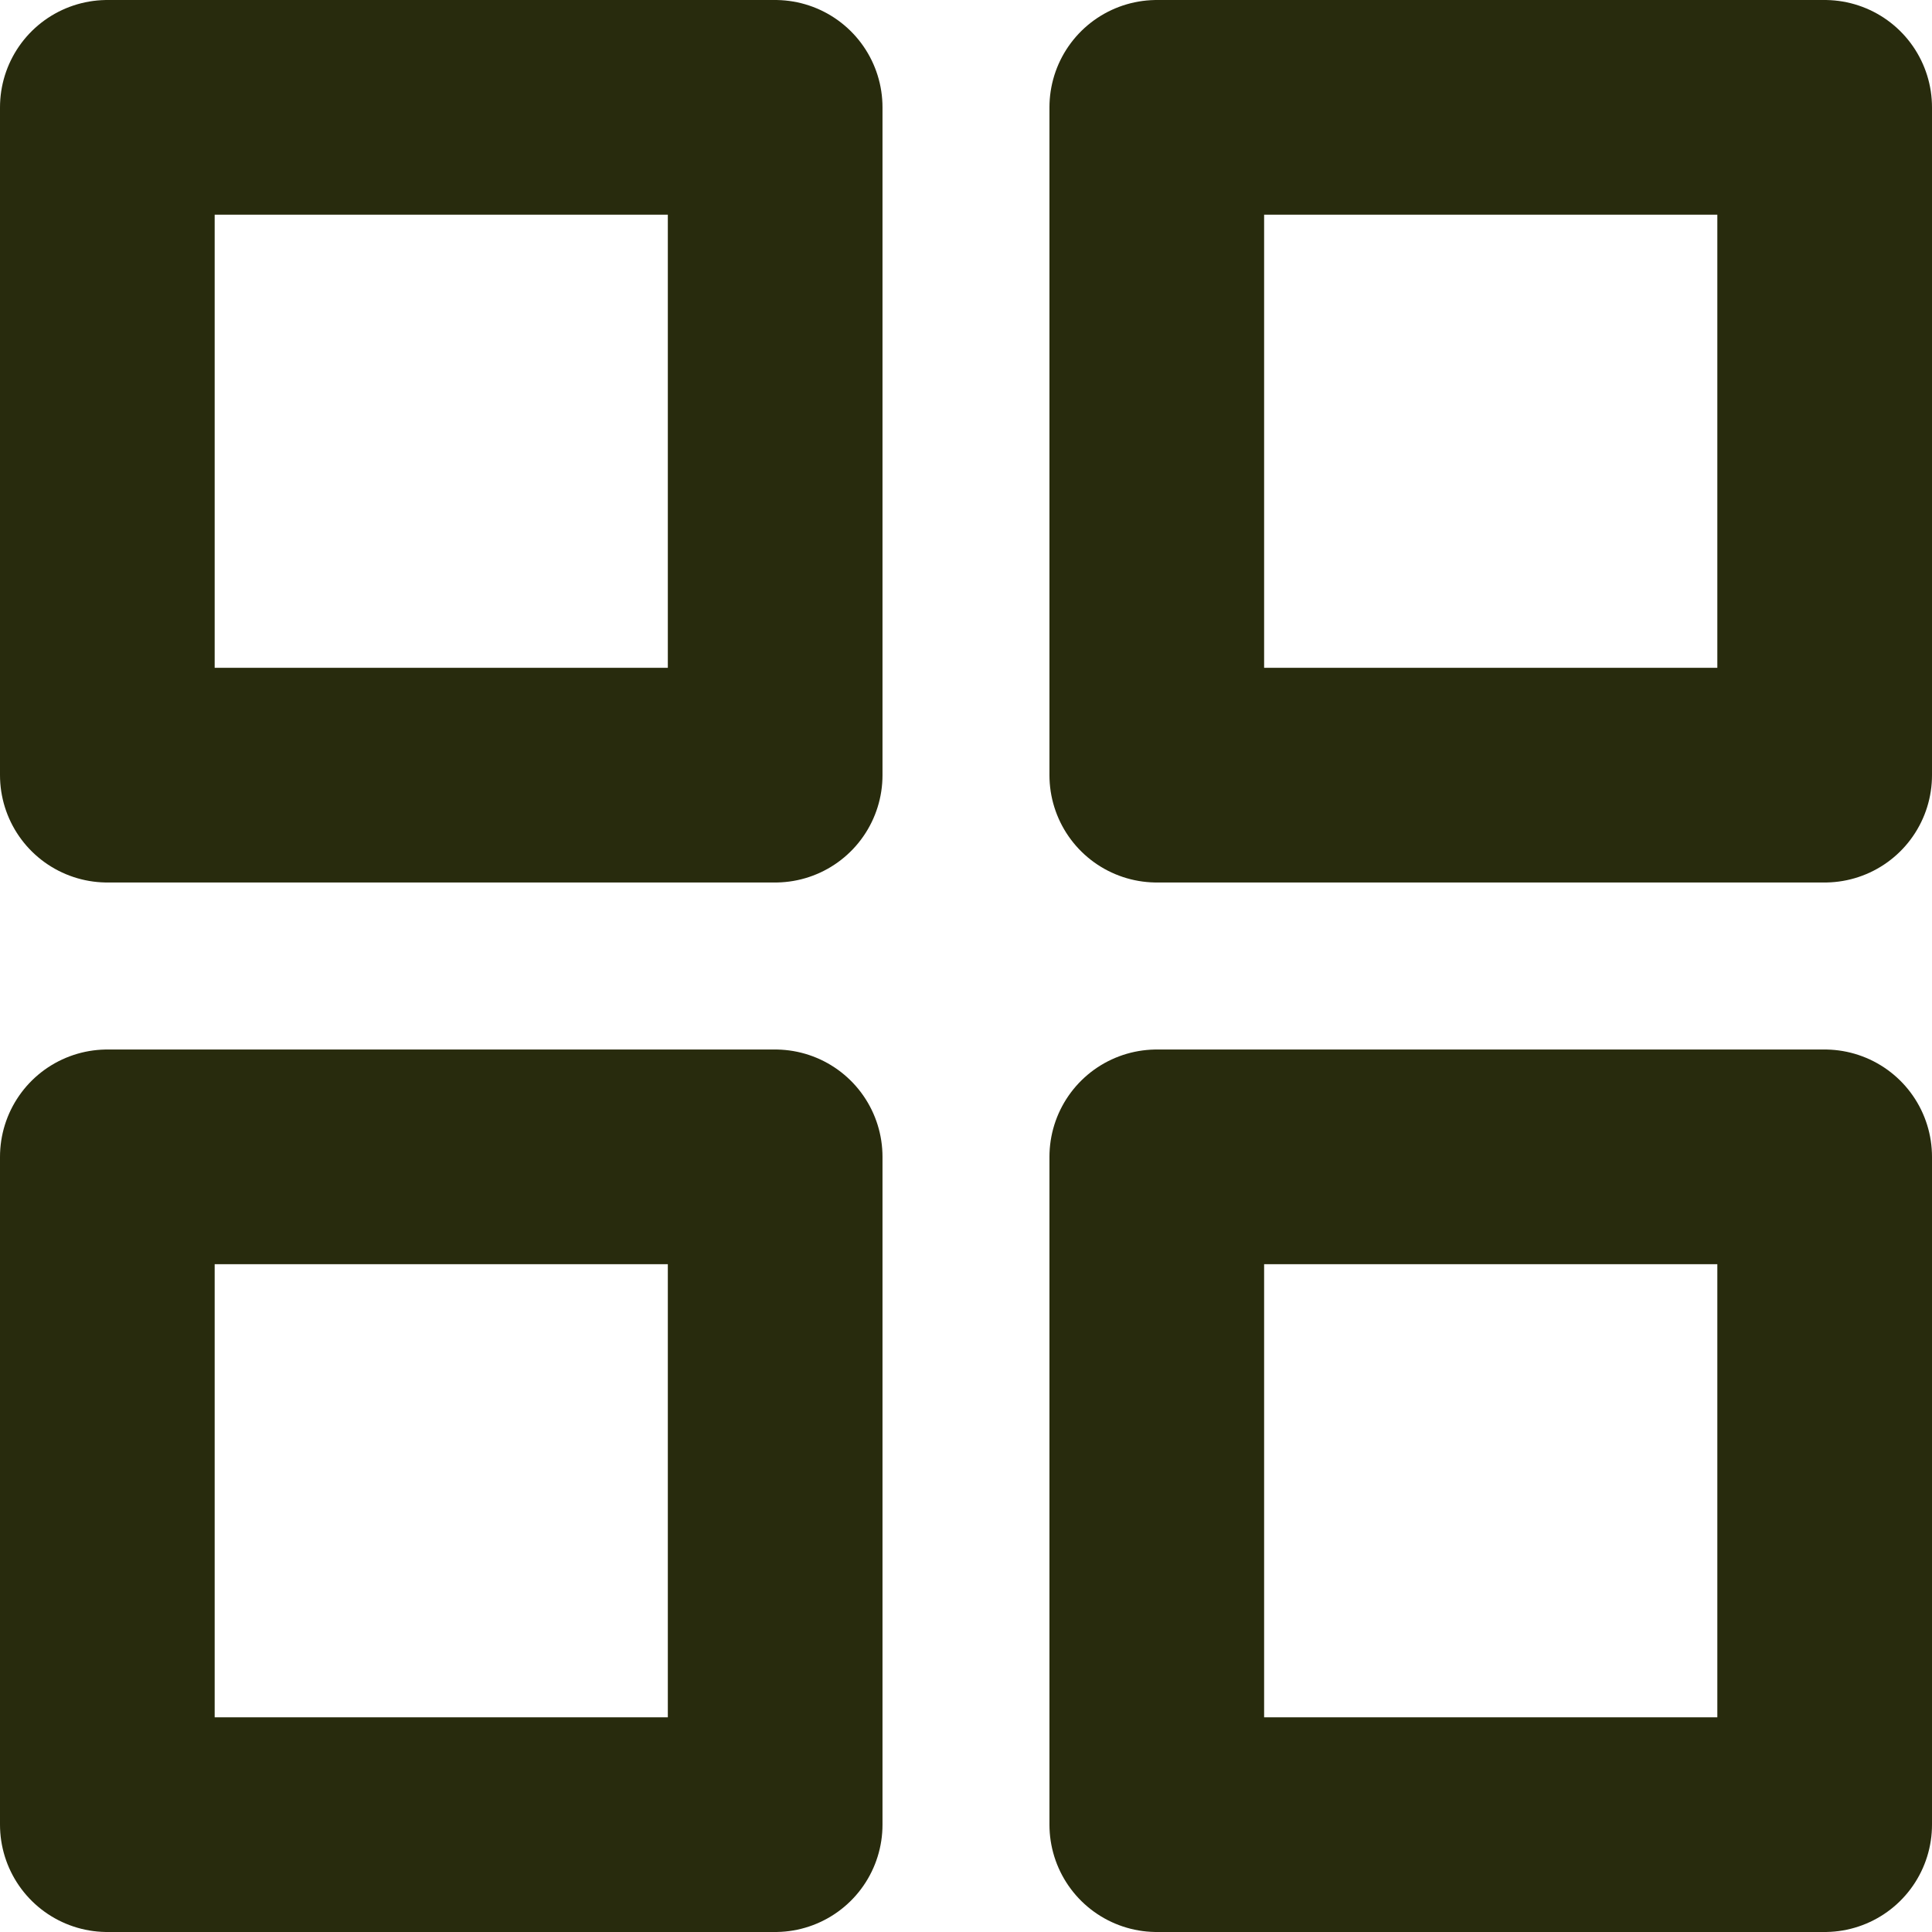 <?xml version="1.0" encoding="UTF-8" standalone="no"?><svg width='36' height='36' viewBox='0 0 36 36' fill='none' xmlns='http://www.w3.org/2000/svg'>
<path d='M14.444 2H2V14.444H14.444V2Z' stroke='#282B0D' stroke-width='4' stroke-linecap='round' stroke-linejoin='round'/>
<path d='M34 2H21.555V14.444H34V2Z' stroke='#282B0D' stroke-width='4' stroke-linecap='round' stroke-linejoin='round'/>
<path d='M34 21.556H21.555V34H34V21.556Z' stroke='#282B0D' stroke-width='4' stroke-linecap='round' stroke-linejoin='round'/>
<path d='M14.444 21.556H2V34H14.444V21.556Z' stroke='#282B0D' stroke-width='4' stroke-linecap='round' stroke-linejoin='round'/>
</svg>
